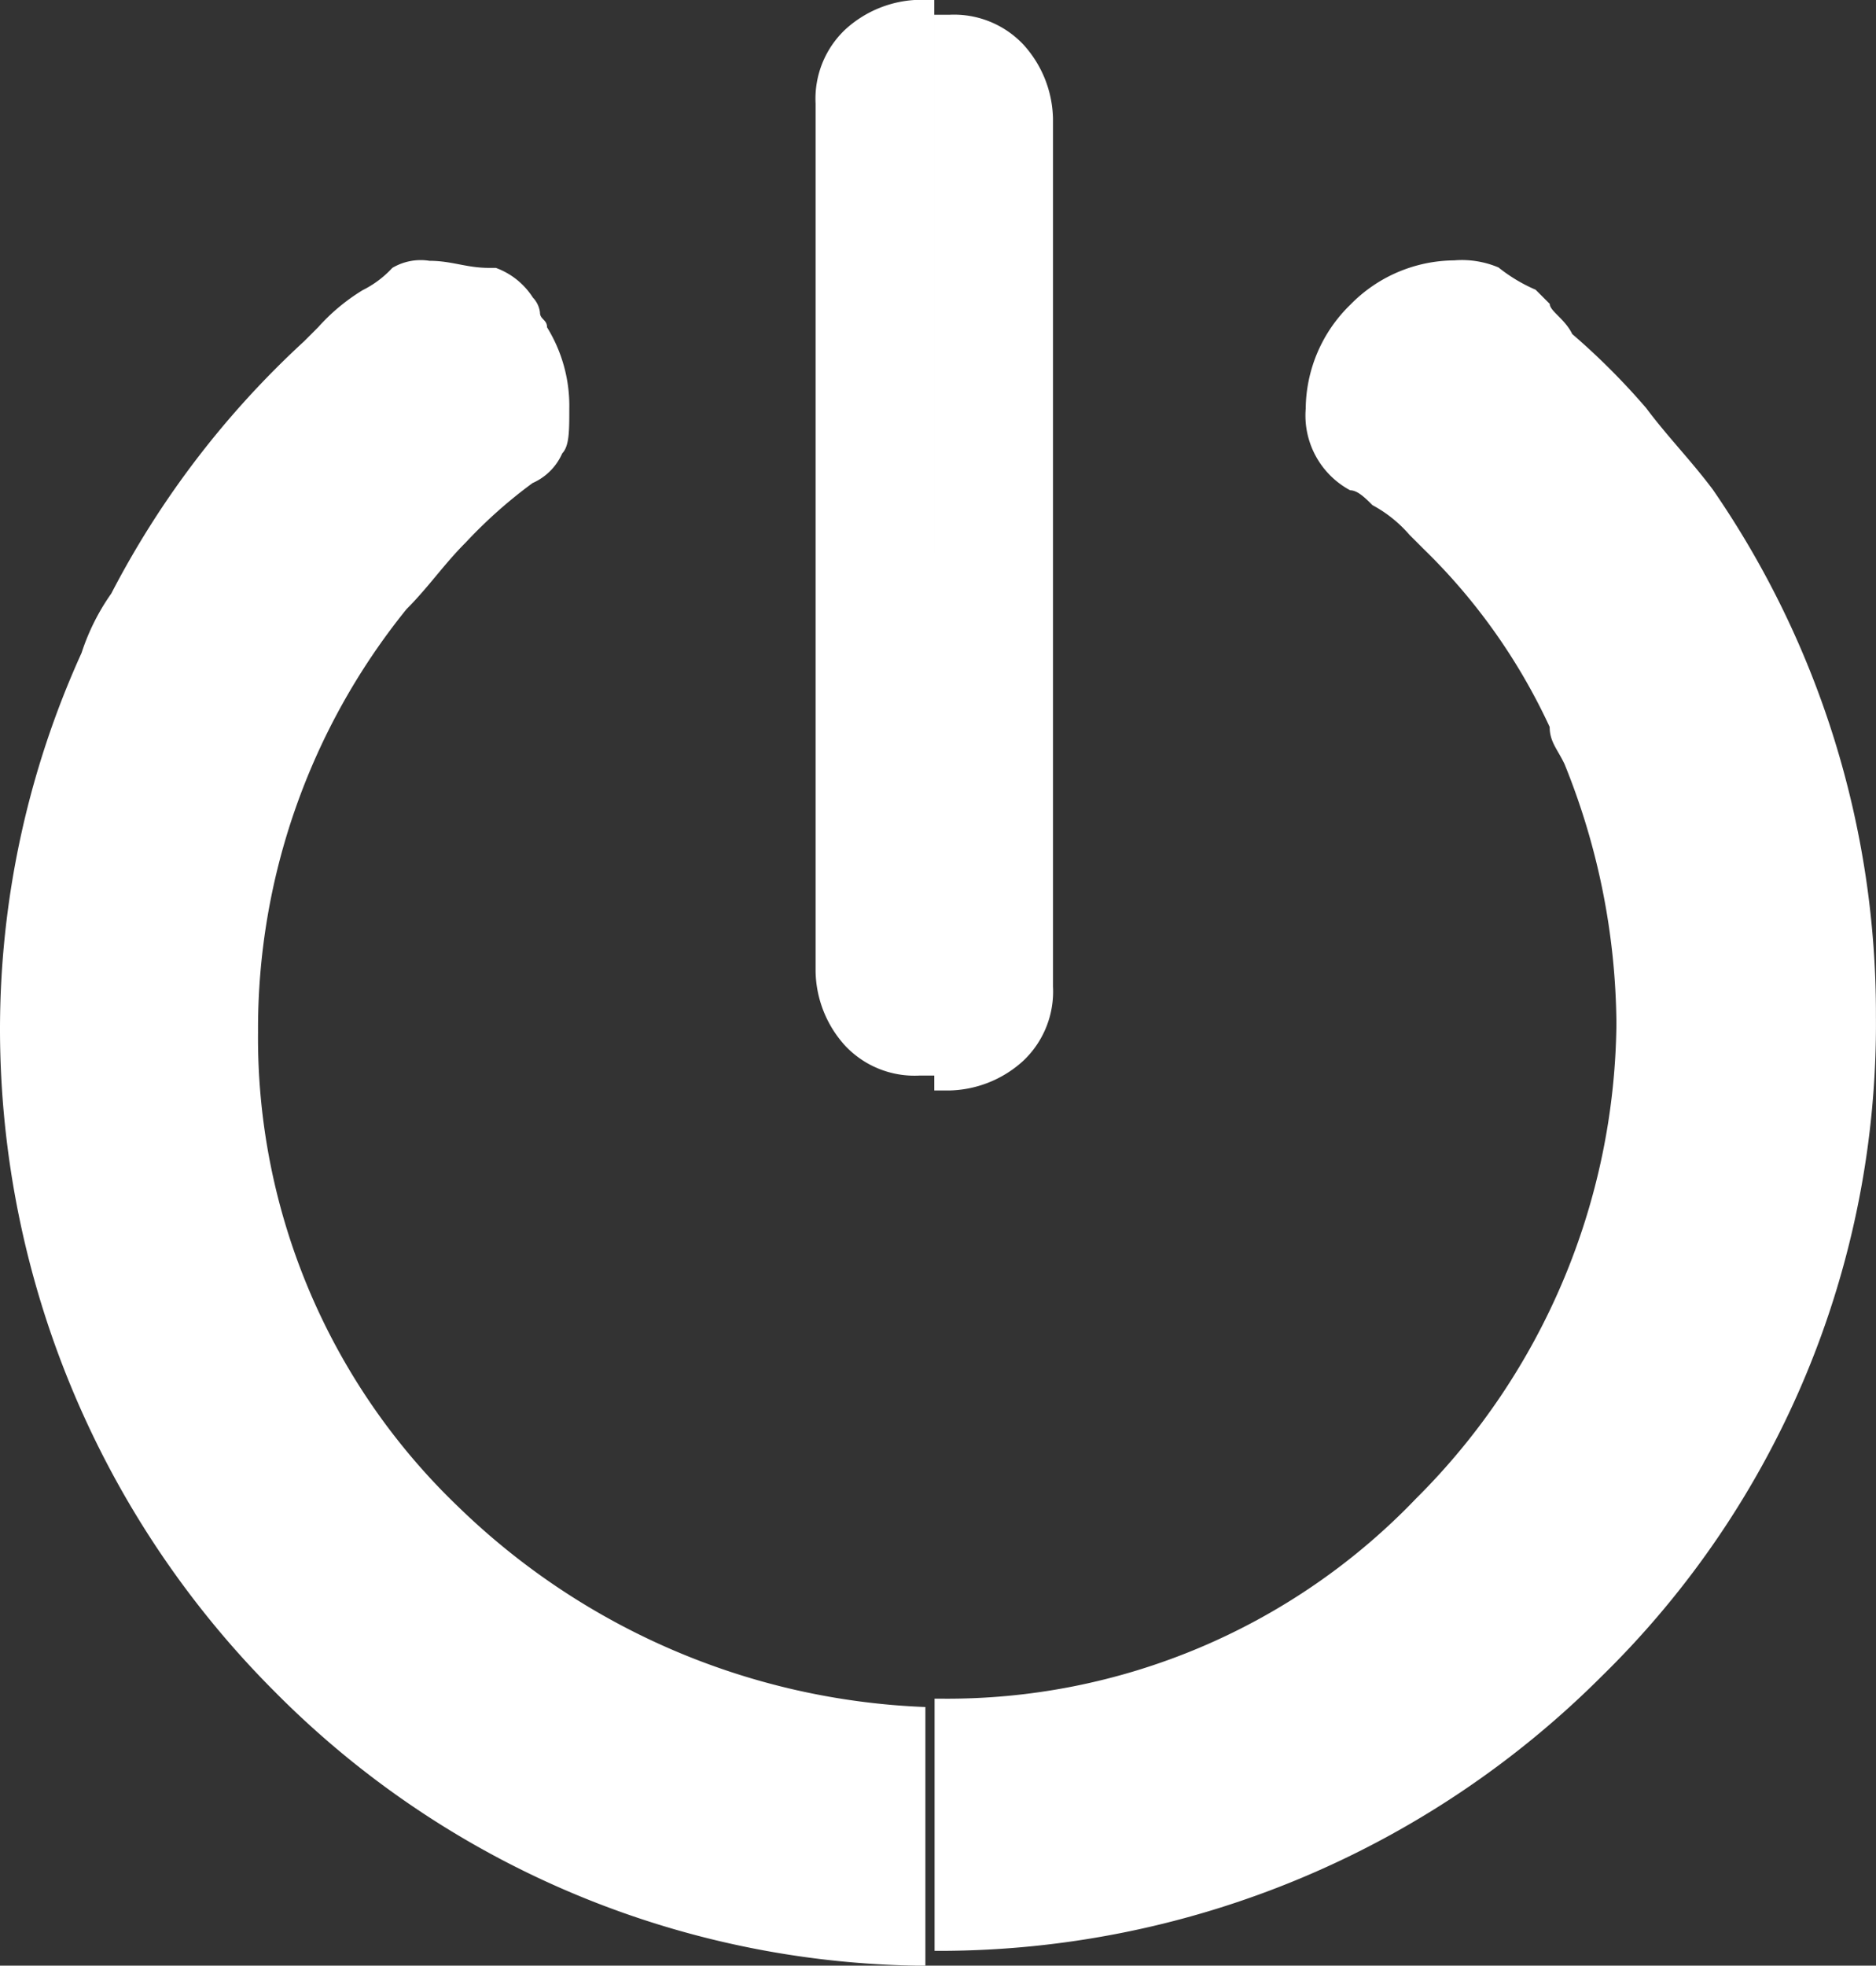 <svg xmlns="http://www.w3.org/2000/svg" width="26.537" height="27.795" viewBox="0 0 26.537 27.795">
  <rect x="0" y="0" width="26.537" height="27.795" fill="#333333" stroke="none"/>
  <path id="deconnecting_white" data-name="deconnecting white" d="M1202.336,355.82h0a9.879,9.879,0,0,1,1.049,1.049c.315.42.629.734.944,1.154a13.045,13.045,0,0,1,2.307,7.447h0a12.893,12.893,0,0,1-3.881,9.335,13.256,13.256,0,0,1-9.335,3.881h-.1v-3.566h.1a9.178,9.178,0,0,0,6.713-2.832,9.6,9.6,0,0,0,2.832-6.713h0a9.944,9.944,0,0,0-.734-3.671c-.1-.21-.21-.315-.21-.524a8.462,8.462,0,0,0-1.783-2.517h0l-.1-.1-.1-.1h0a1.846,1.846,0,0,0-.524-.42h0c-.1-.1-.21-.21-.315-.21a1.2,1.2,0,0,1-.629-1.154h0a2.071,2.071,0,0,1,.629-1.468h0a2.072,2.072,0,0,1,1.469-.629h0a1.33,1.33,0,0,1,.629.1h0a2.288,2.288,0,0,0,.525.315h0l.1.1h0l.1.1h0c0,.1.21.21.315.42Zm-9.02,10.7h.21a1.6,1.6,0,0,0,1.049-.42,1.346,1.346,0,0,0,.42-1.049h0V352.778h0a1.6,1.6,0,0,0-.42-1.049,1.347,1.347,0,0,0-1.049-.42h-.21Zm0,12.377a13.072,13.072,0,0,1-9.335-3.881,13.256,13.256,0,0,1-3.881-9.335h0a12.874,12.874,0,0,1,1.154-5.349h0a3.134,3.134,0,0,1,.42-.839,12.907,12.907,0,0,1,2.727-3.566h0l.1-.1h0l.1-.1h0a2.784,2.784,0,0,1,.629-.524,1.451,1.451,0,0,0,.42-.315.786.786,0,0,1,.525-.1h0c.315,0,.524.1.839.1h.1a1.047,1.047,0,0,1,.524.42h0a.366.366,0,0,1,.1.21h0c0,.1.1.1.1.21a2.114,2.114,0,0,1,.315,1.154c0,.315,0,.524-.1.629a.819.819,0,0,1-.42.42h0a6.785,6.785,0,0,0-.944.839c-.315.315-.524.629-.839.944a9.436,9.436,0,0,0-2.1,5.979h0a9.179,9.179,0,0,0,2.832,6.713,10.028,10.028,0,0,0,6.608,2.832V378.9Zm0-27.8h-.21a1.6,1.6,0,0,0-1.049.42h0a1.346,1.346,0,0,0-.42,1.049h0V364.84h0a1.6,1.6,0,0,0,.42,1.049h0a1.347,1.347,0,0,0,1.049.42h.21Z" transform="translate(-1180.1 -351.1)" fill="#fff" fill-rule="evenodd"/>
</svg>
